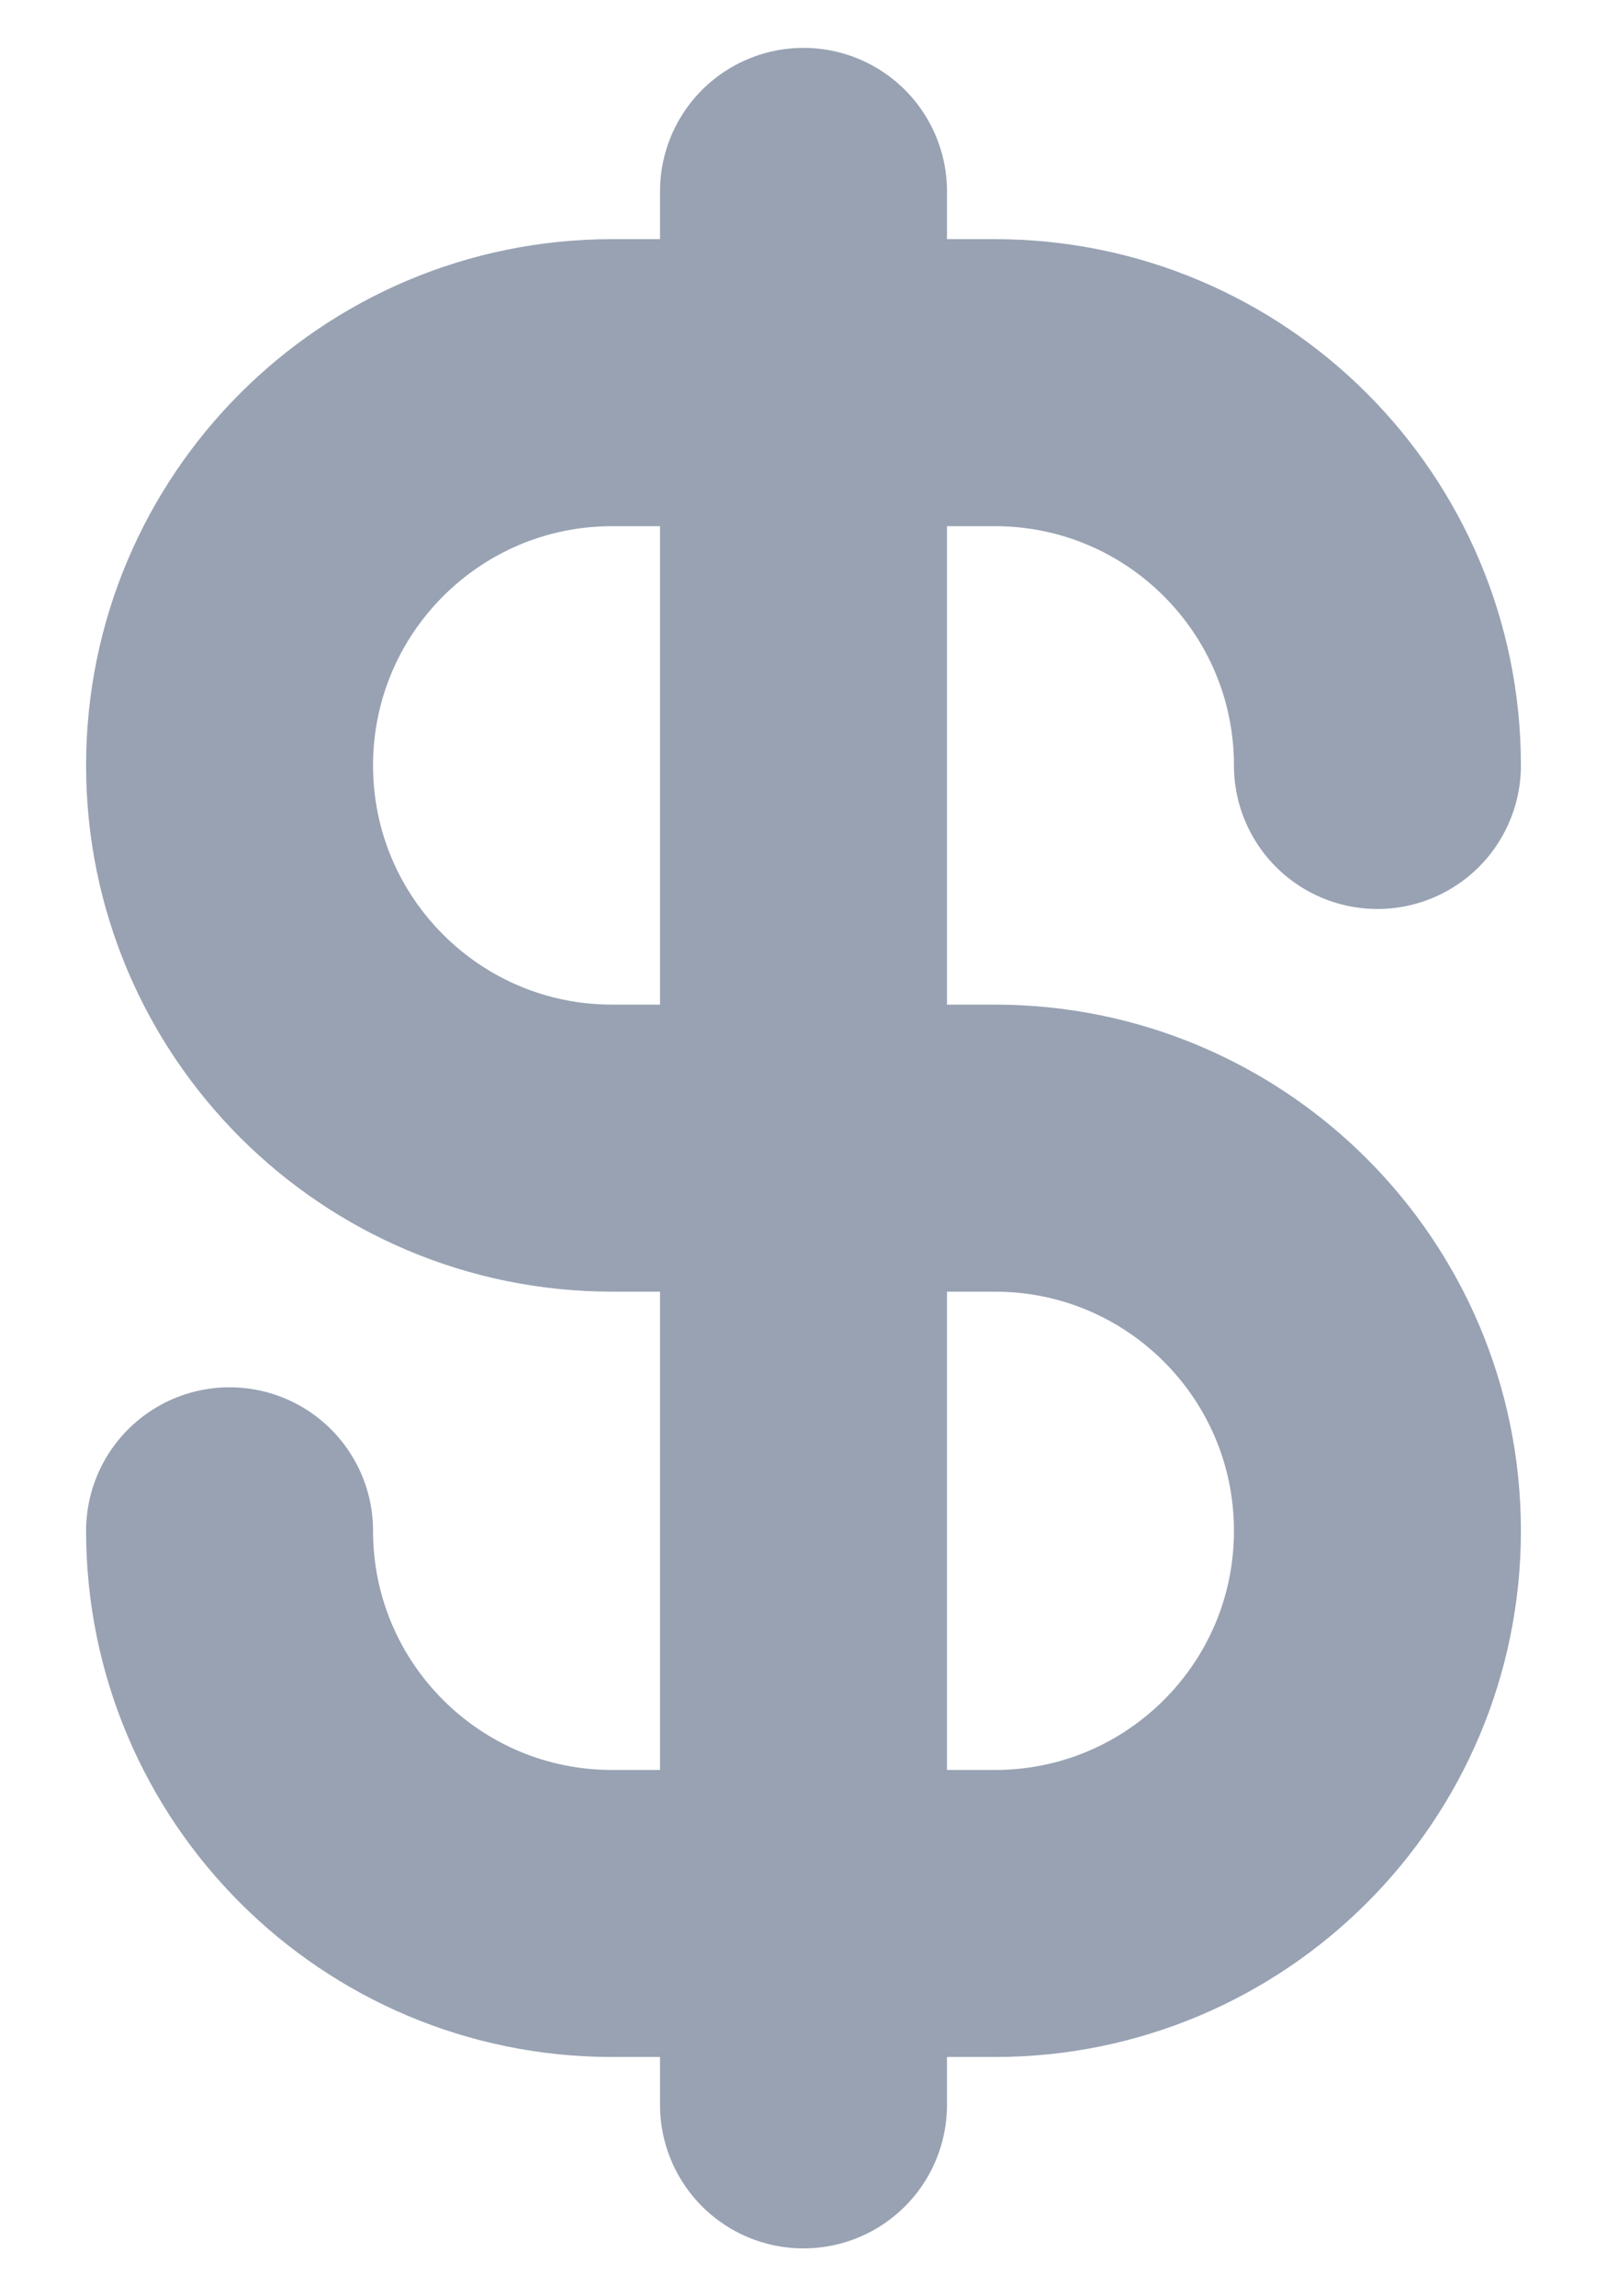 <svg width="14" height="20" viewBox="0 0 14 20" fill="none" xmlns="http://www.w3.org/2000/svg">
<path d="M2 13.333C2 15.174 3.492 16.666 5.333 16.666H8.667C10.508 16.666 12 15.174 12 13.333C12 11.492 10.508 10 8.667 10H5.333C3.492 10 2 8.507 2 6.667C2 4.826 3.492 3.333 5.333 3.333H8.667C10.508 3.333 12 4.826 12 6.667M7 1.667V18.333" stroke="#98A2B3" stroke-width="2.5" stroke-linecap="round" stroke-linejoin="round"/>
</svg>
